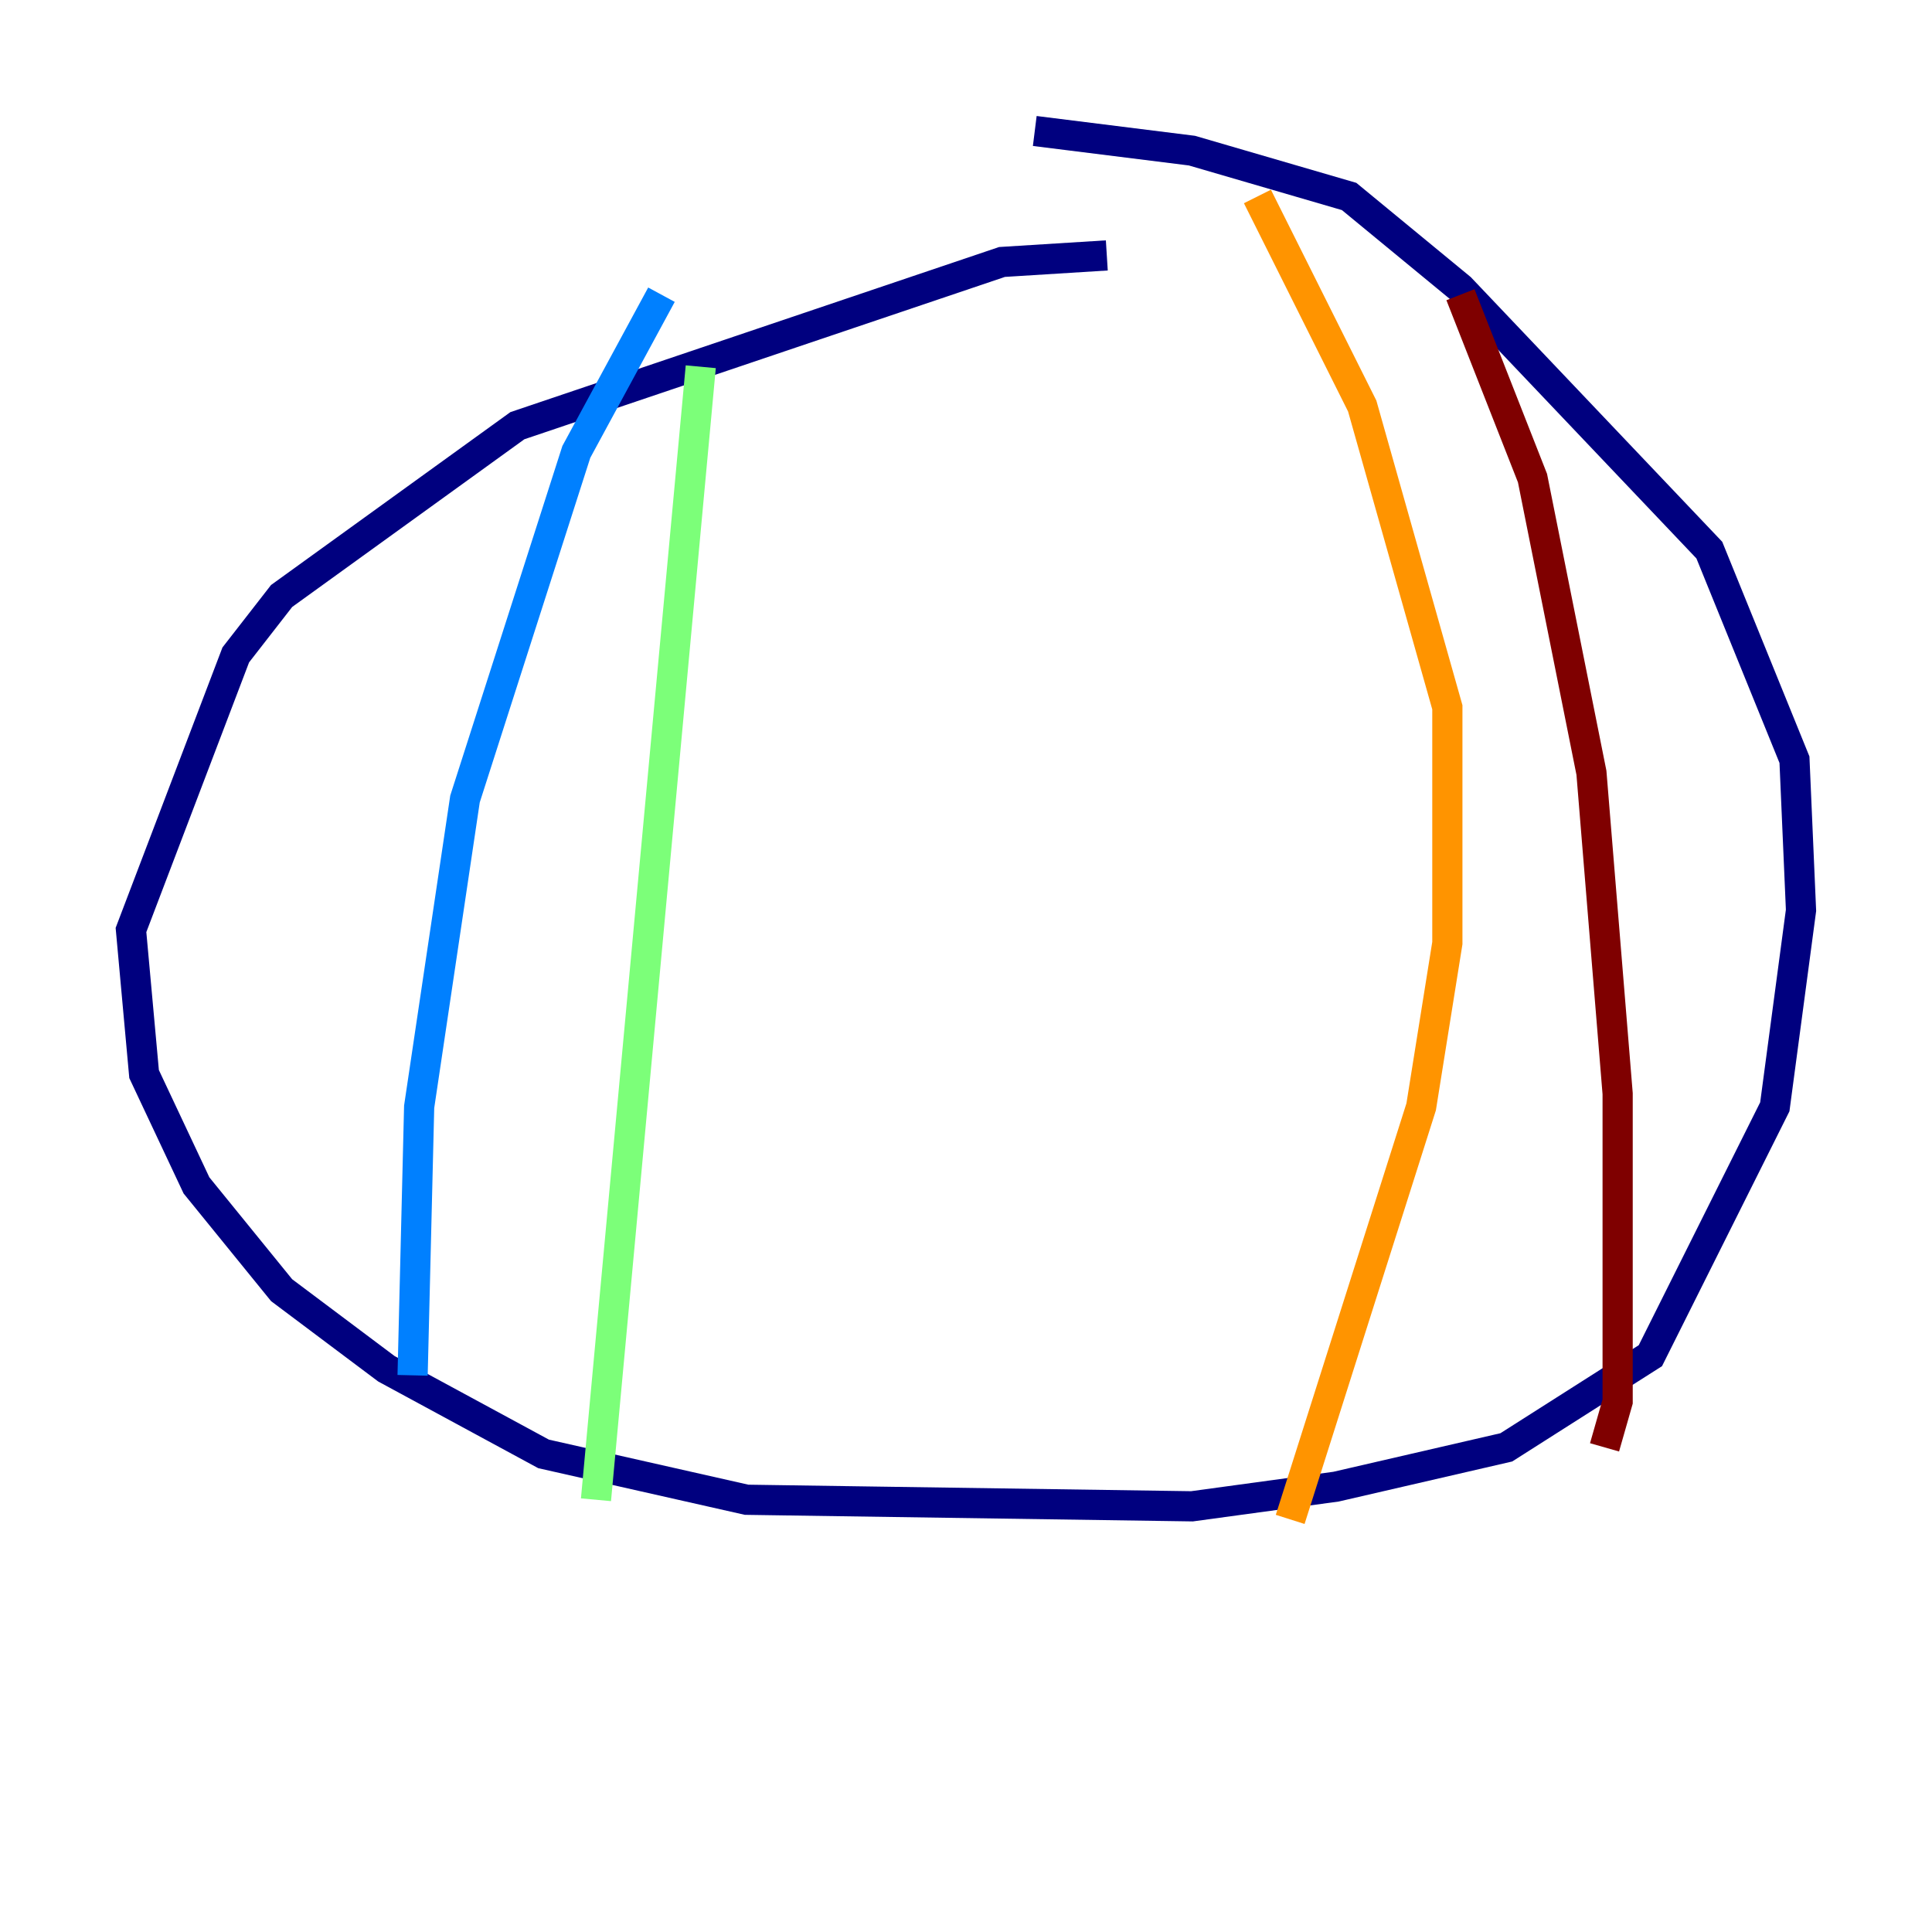 <?xml version="1.0" encoding="utf-8" ?>
<svg baseProfile="tiny" height="128" version="1.2" viewBox="0,0,128,128" width="128" xmlns="http://www.w3.org/2000/svg" xmlns:ev="http://www.w3.org/2001/xml-events" xmlns:xlink="http://www.w3.org/1999/xlink"><defs /><polyline fill="none" points="73.329,16.922 66.386,17.356 34.278,28.203 18.658,39.485 15.62,43.39 8.678,61.614 9.546,71.159 13.017,78.536 18.658,85.478 25.6,90.685 36.014,96.325 49.464,99.363 78.969,99.797 88.515,98.495 99.797,95.891 109.342,89.817 117.586,73.329 119.322,60.312 118.888,50.332 113.248,36.447 96.759,19.091 89.383,13.017 78.969,9.98 68.556,8.678" stroke="#00007f" stroke-width="2" /><polyline fill="none" points="43.824,19.525 38.183,29.939 30.807,52.936 27.77,73.329 27.336,91.119" stroke="#0080ff" stroke-width="2" /><polyline fill="none" points="46.427,24.298 39.485,99.363" stroke="#7cff79" stroke-width="2" /><polyline fill="none" points="83.308,13.017 90.251,26.902 95.891,46.861 95.891,62.481 94.156,73.329 85.478,100.664" stroke="#ff9400" stroke-width="2" /><polyline fill="none" points="96.759,19.525 101.532,31.675 105.437,51.2 107.173,72.461 107.173,92.854 106.305,95.891" stroke="#7f0000" stroke-width="2" /></svg>